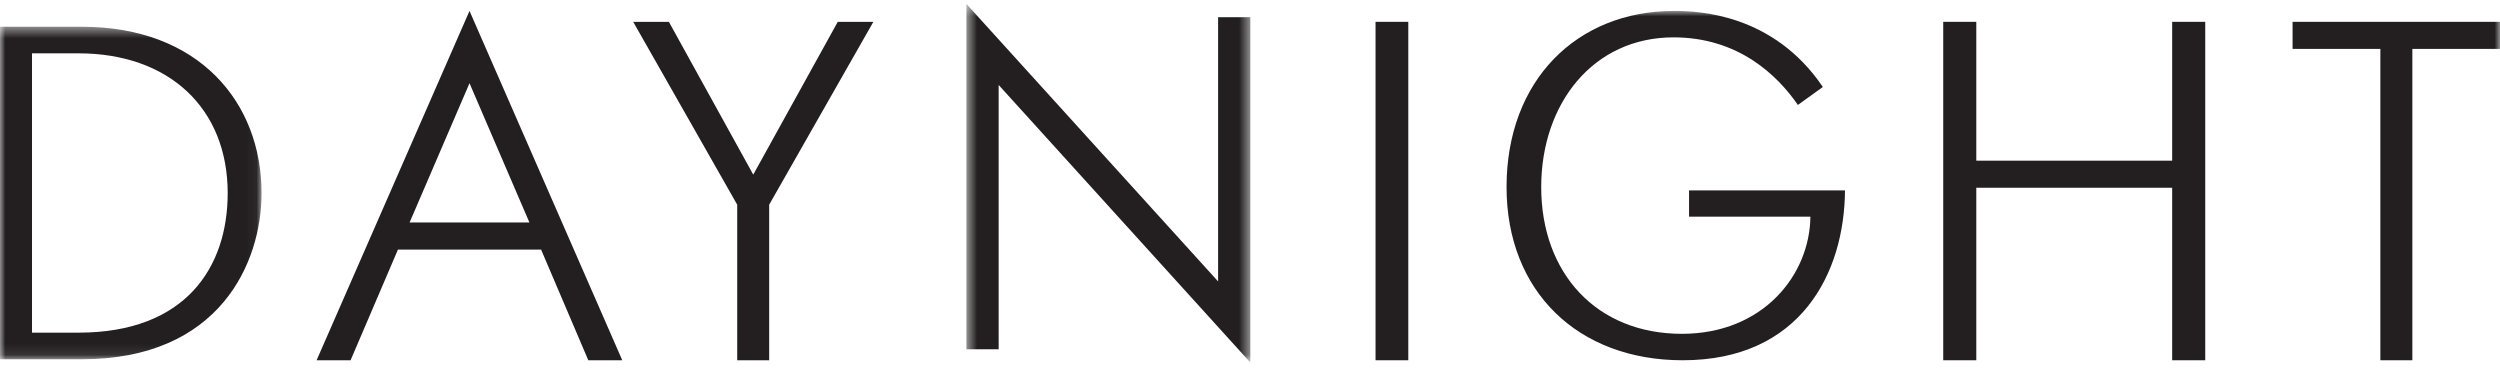 <?xml version="1.0" encoding="UTF-8" standalone="no"?>
<svg width="229px" height="34px" viewBox="0 0 229 34" version="1.1" xmlns="http://www.w3.org/2000/svg" xmlns:xlink="http://www.w3.org/1999/xlink">
    <!-- Generator: Sketch 46.2 (44496) - http://www.bohemiancoding.com/sketch -->
    <title>Page 1</title>
    <desc>Created with Sketch.</desc>
    <defs>
        <polygon id="path-1" points="0 0.45 0 30.908 23.959 30.908 23.959 0.45"></polygon>
        <polygon id="path-3" points="26.531 0.358 0.523 0.358 0.523 33.209 26.531 33.209 26.531 0.358"></polygon>
        <polygon id="path-5" points="0 34 229 34 229 1 0 1"></polygon>
    </defs>
    <g id="Главная" stroke="none" stroke-width="1" fill="none" fill-rule="evenodd">
        <g id="Main" transform="translate(-781, -42)">
            <g id="Page-1" transform="translate(781, 42)">
                <g id="Group-3" transform="translate(0, 2)">
                    <mask id="mask-2" fill="white">
                        <use xlink:href="#path-1"></use>
                    </mask>
                    <g id="Clip-2"></g>
                    <path d="M7.194,28.471 C16.982,28.471 20.856,22.513 20.856,15.688 C20.856,7.899 15.46,2.886 7.194,2.886 L2.932,2.886 L2.932,28.471 L7.194,28.471 Z M-0,0.45 L7.496,0.45 C18.272,0.45 23.959,7.423 23.959,15.688 C23.959,22.075 20.12,30.908 7.496,30.908 L-0,30.908 L-0,0.45 Z" id="Fill-1" fill="#231F20" mask="url(#mask-2)"></path>
                </g>
                <path d="M48.493,20.375 L43.007,7.622 L37.52,20.375 L48.493,20.375 Z M43.007,1 L57,33 L53.889,33 L49.565,22.865 L36.45,22.865 L32.113,33 L29,33 L43.007,1 Z" id="Fill-4" fill="#231F20"></path>
                <polygon id="Fill-6" fill="#231F20" points="67.528 18.749 58 2 61.269 2 68.998 15.995 76.739 2 80 2 70.457 18.749 70.457 33 67.528 33"></polygon>
                <g id="Group-10" transform="translate(88, 0)">
                    <mask id="mask-4" fill="white">
                        <use xlink:href="#path-3"></use>
                    </mask>
                    <g id="Clip-9"></g>
                    <polygon id="Fill-8" fill="#231F20" mask="url(#mask-4)" points="0.523 0.358 23.578 25.778 23.578 1.575 26.531 1.575 26.531 33.209 3.477 7.784 3.477 31.992 0.523 31.992"></polygon>
                </g>
                <mask id="mask-6" fill="white">
                    <use xlink:href="#path-5"></use>
                </mask>
                <g id="Clip-12"></g>
                <polygon id="Fill-11" fill="#231F20" mask="url(#mask-6)" points="126 33 129 33 129 2 126 2"></polygon>
                <path d="M169,17.438 C168.958,24.996 164.942,33 154.137,33 C144.519,33 138,26.682 138,17.133 C138,7.359 144.435,1 153.34,1 C155.59,1 162.436,1.257 166.973,7.967 L164.686,9.613 C162.831,6.923 159.261,3.422 153.292,3.422 C145.942,3.422 141.175,9.476 141.175,17.133 C141.175,25.035 146.247,30.578 154.058,30.578 C161.512,30.578 165.783,25.17 165.831,19.847 L154.717,19.847 L154.717,17.438 L169,17.438 Z" id="Fill-13" fill="#231F20" mask="url(#mask-6)"></path>
                <polygon id="Fill-14" fill="#231F20" mask="url(#mask-6)" points="178 2 181.029 2 181.029 14.718 198.971 14.718 198.971 2 202 2 202 33 198.971 33 198.971 17.198 181.029 17.198 181.029 33 178 33"></polygon>
                <polygon id="Fill-15" fill="#231F20" mask="url(#mask-6)" points="218.042 4.479 210 4.479 210 2 229 2 229 4.479 220.971 4.479 220.971 33 218.042 33"></polygon>
            </g>
        </g>
    </g>
</svg>